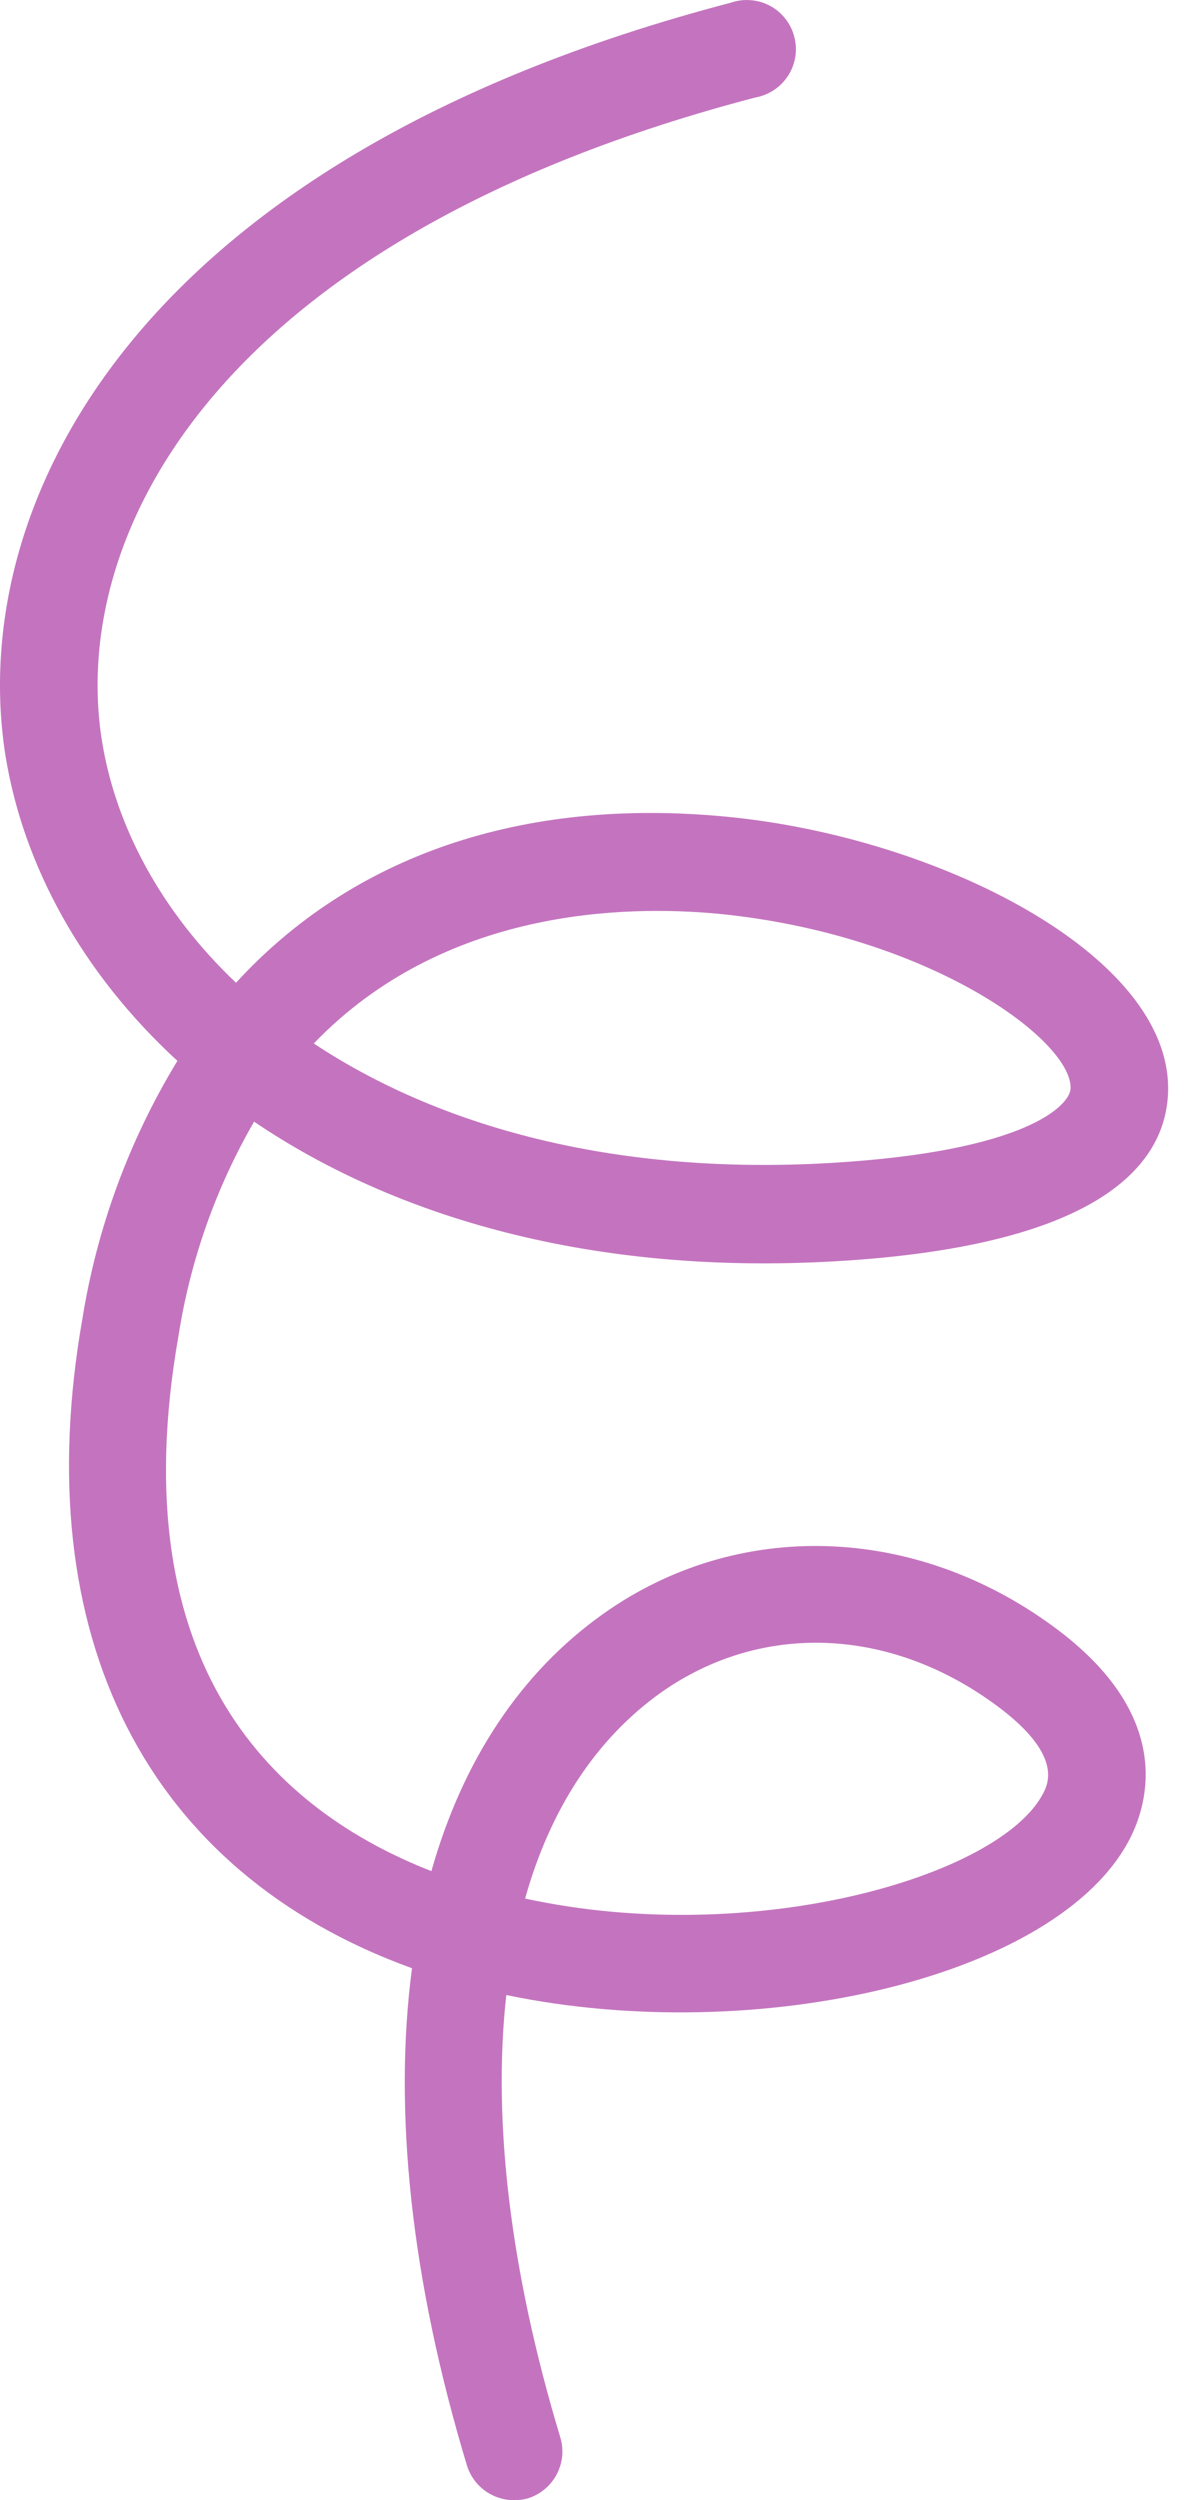 <svg width="12" height="25" viewBox="0 0 12 25" fill="none" xmlns="http://www.w3.org/2000/svg">
<path d="M5.137 25C5.032 25 4.93 24.965 4.846 24.903C4.762 24.84 4.7 24.753 4.669 24.652C4.109 22.796 3.932 21.102 4.12 19.681C1.467 18.721 0.266 16.366 0.824 13.186C0.971 12.273 1.293 11.398 1.774 10.608C0.819 9.73 0.233 8.653 0.055 7.558C-0.34 5.064 1.322 1.595 7.308 0.027C7.372 0.005 7.44 -0.004 7.507 0.002C7.575 0.007 7.64 0.026 7.7 0.058C7.76 0.09 7.812 0.134 7.854 0.188C7.896 0.241 7.926 0.302 7.943 0.368C7.96 0.434 7.964 0.502 7.953 0.569C7.942 0.636 7.918 0.7 7.881 0.757C7.844 0.814 7.796 0.863 7.74 0.9C7.683 0.938 7.62 0.963 7.553 0.975C2.201 2.377 0.689 5.315 1.019 7.405C1.156 8.264 1.613 9.117 2.36 9.827C3.516 8.565 5.207 7.967 7.271 8.167C9.378 8.371 11.708 9.546 11.681 10.906C11.667 11.598 11.079 12.454 8.355 12.612C5.919 12.753 3.952 12.172 2.541 11.216C2.159 11.877 1.903 12.603 1.785 13.357C1.199 16.692 2.778 18.11 4.314 18.71C4.626 17.605 5.206 16.721 6.04 16.132C7.374 15.189 9.137 15.24 10.532 16.263C11.759 17.16 11.473 18.051 11.295 18.393C10.575 19.777 7.572 20.471 5.063 19.949C4.924 21.198 5.1 22.705 5.602 24.369C5.621 24.43 5.628 24.495 5.622 24.56C5.615 24.624 5.597 24.686 5.566 24.744C5.536 24.8 5.495 24.851 5.445 24.892C5.395 24.933 5.337 24.964 5.276 24.983C5.23 24.995 5.184 25.001 5.137 25ZM5.25 18.984C7.537 19.481 9.999 18.763 10.431 17.934C10.48 17.838 10.634 17.544 9.957 17.048C8.891 16.265 7.608 16.219 6.609 16.925C5.956 17.391 5.5 18.095 5.25 18.988V18.984ZM3.138 10.434C4.377 11.256 6.124 11.756 8.302 11.629C10.267 11.515 10.702 11.051 10.706 10.882C10.716 10.391 9.268 9.34 7.181 9.137C6.247 9.05 4.437 9.083 3.138 10.434Z" fill="#C474BF"/>
</svg>
